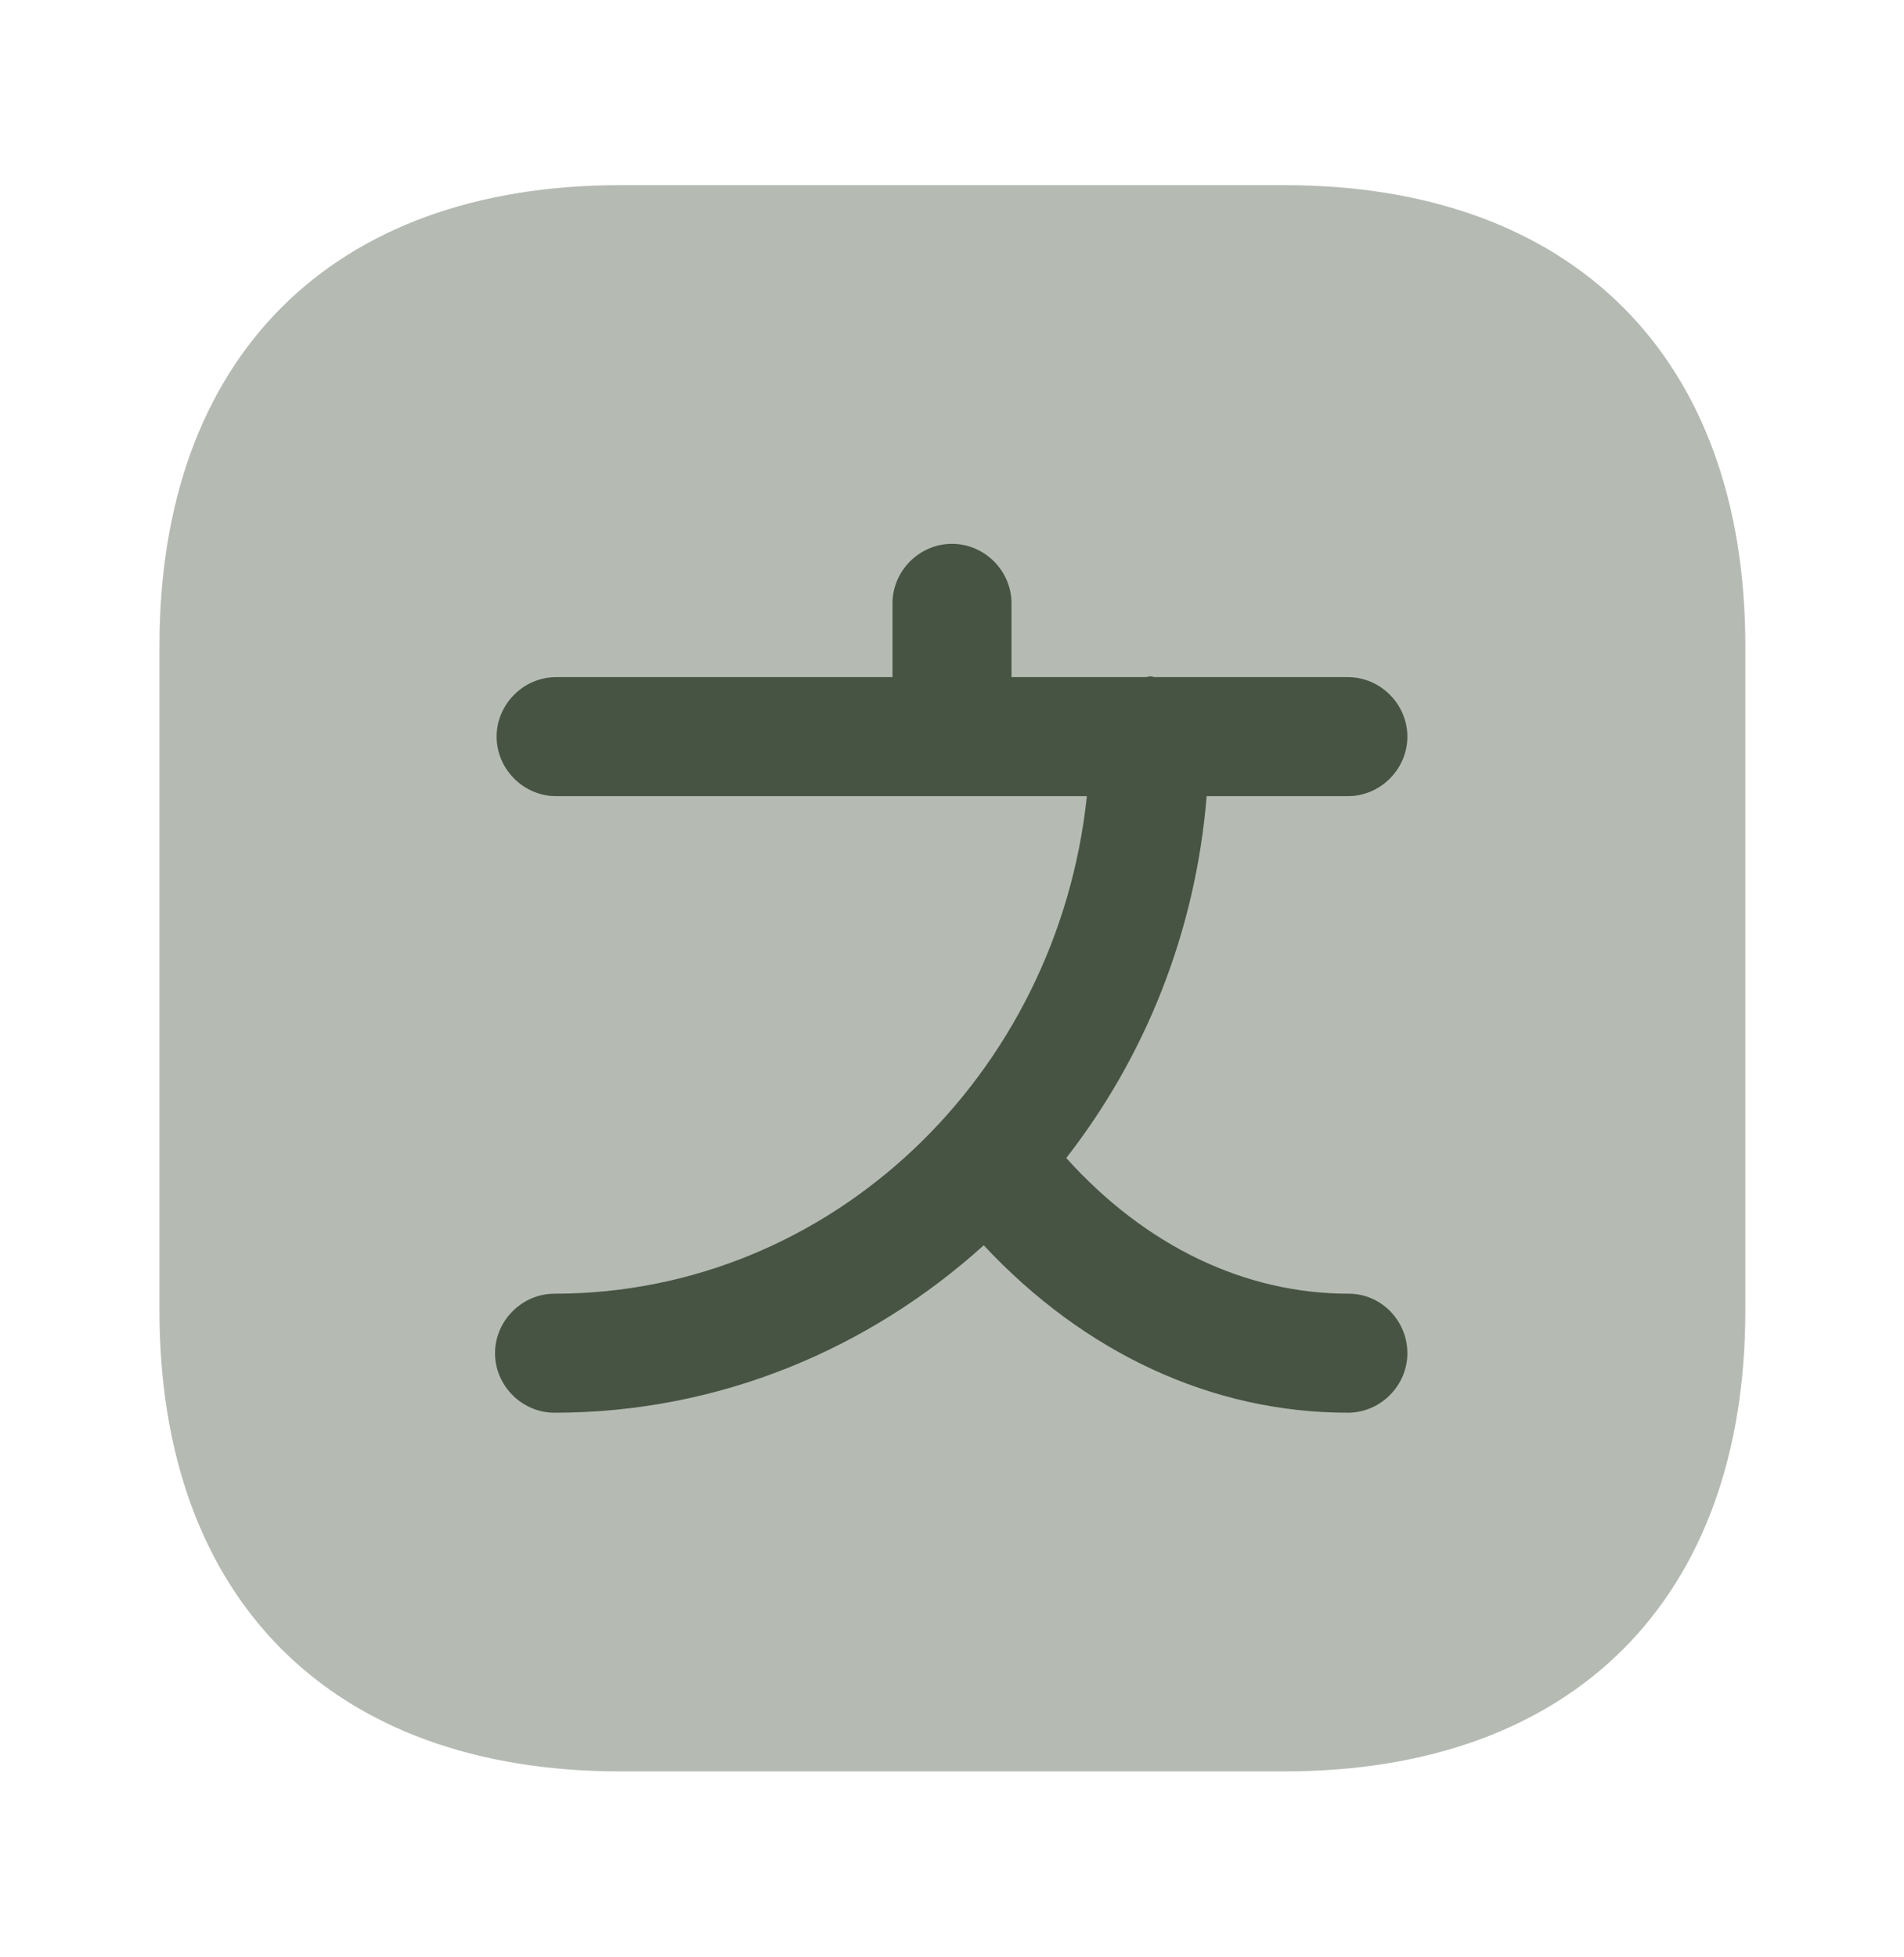 <svg width="36" height="37" viewBox="0 0 36 37" fill="none" xmlns="http://www.w3.org/2000/svg">
<path opacity="0.4" d="M24.285 3.5H11.73C6.27 3.5 3.015 6.755 3.015 12.215V24.77C3.015 30.23 6.27 33.485 11.73 33.485H24.285C29.745 33.485 33 30.23 33 24.77V12.215C33 6.755 29.745 3.5 24.285 3.5Z" fill="#475443"/>
<path d="M25.5 24.455C23.535 24.455 21.66 23.555 20.16 21.89C21.645 19.985 22.605 17.63 22.815 15.05H25.485C26.1 15.05 26.61 14.54 26.61 13.925C26.61 13.31 26.1 12.8 25.485 12.8H21.84C21.81 12.8 21.78 12.785 21.75 12.785C21.72 12.785 21.69 12.8 21.66 12.8H19.125V11.405C19.125 10.79 18.615 10.28 18 10.28C17.385 10.28 16.875 10.79 16.875 11.405V12.8H10.515C9.9 12.8 9.39 13.31 9.39 13.925C9.39 14.54 9.9 15.05 10.515 15.05H18H20.55C19.995 20.33 15.705 24.455 10.485 24.455C9.87 24.455 9.36 24.965 9.36 25.58C9.36 26.195 9.87 26.705 10.485 26.705C13.59 26.705 16.425 25.505 18.6 23.54C20.505 25.58 22.92 26.705 25.485 26.705C26.1 26.705 26.61 26.195 26.61 25.58C26.61 24.965 26.115 24.455 25.5 24.455Z" fill="#475443"/>
</svg>
